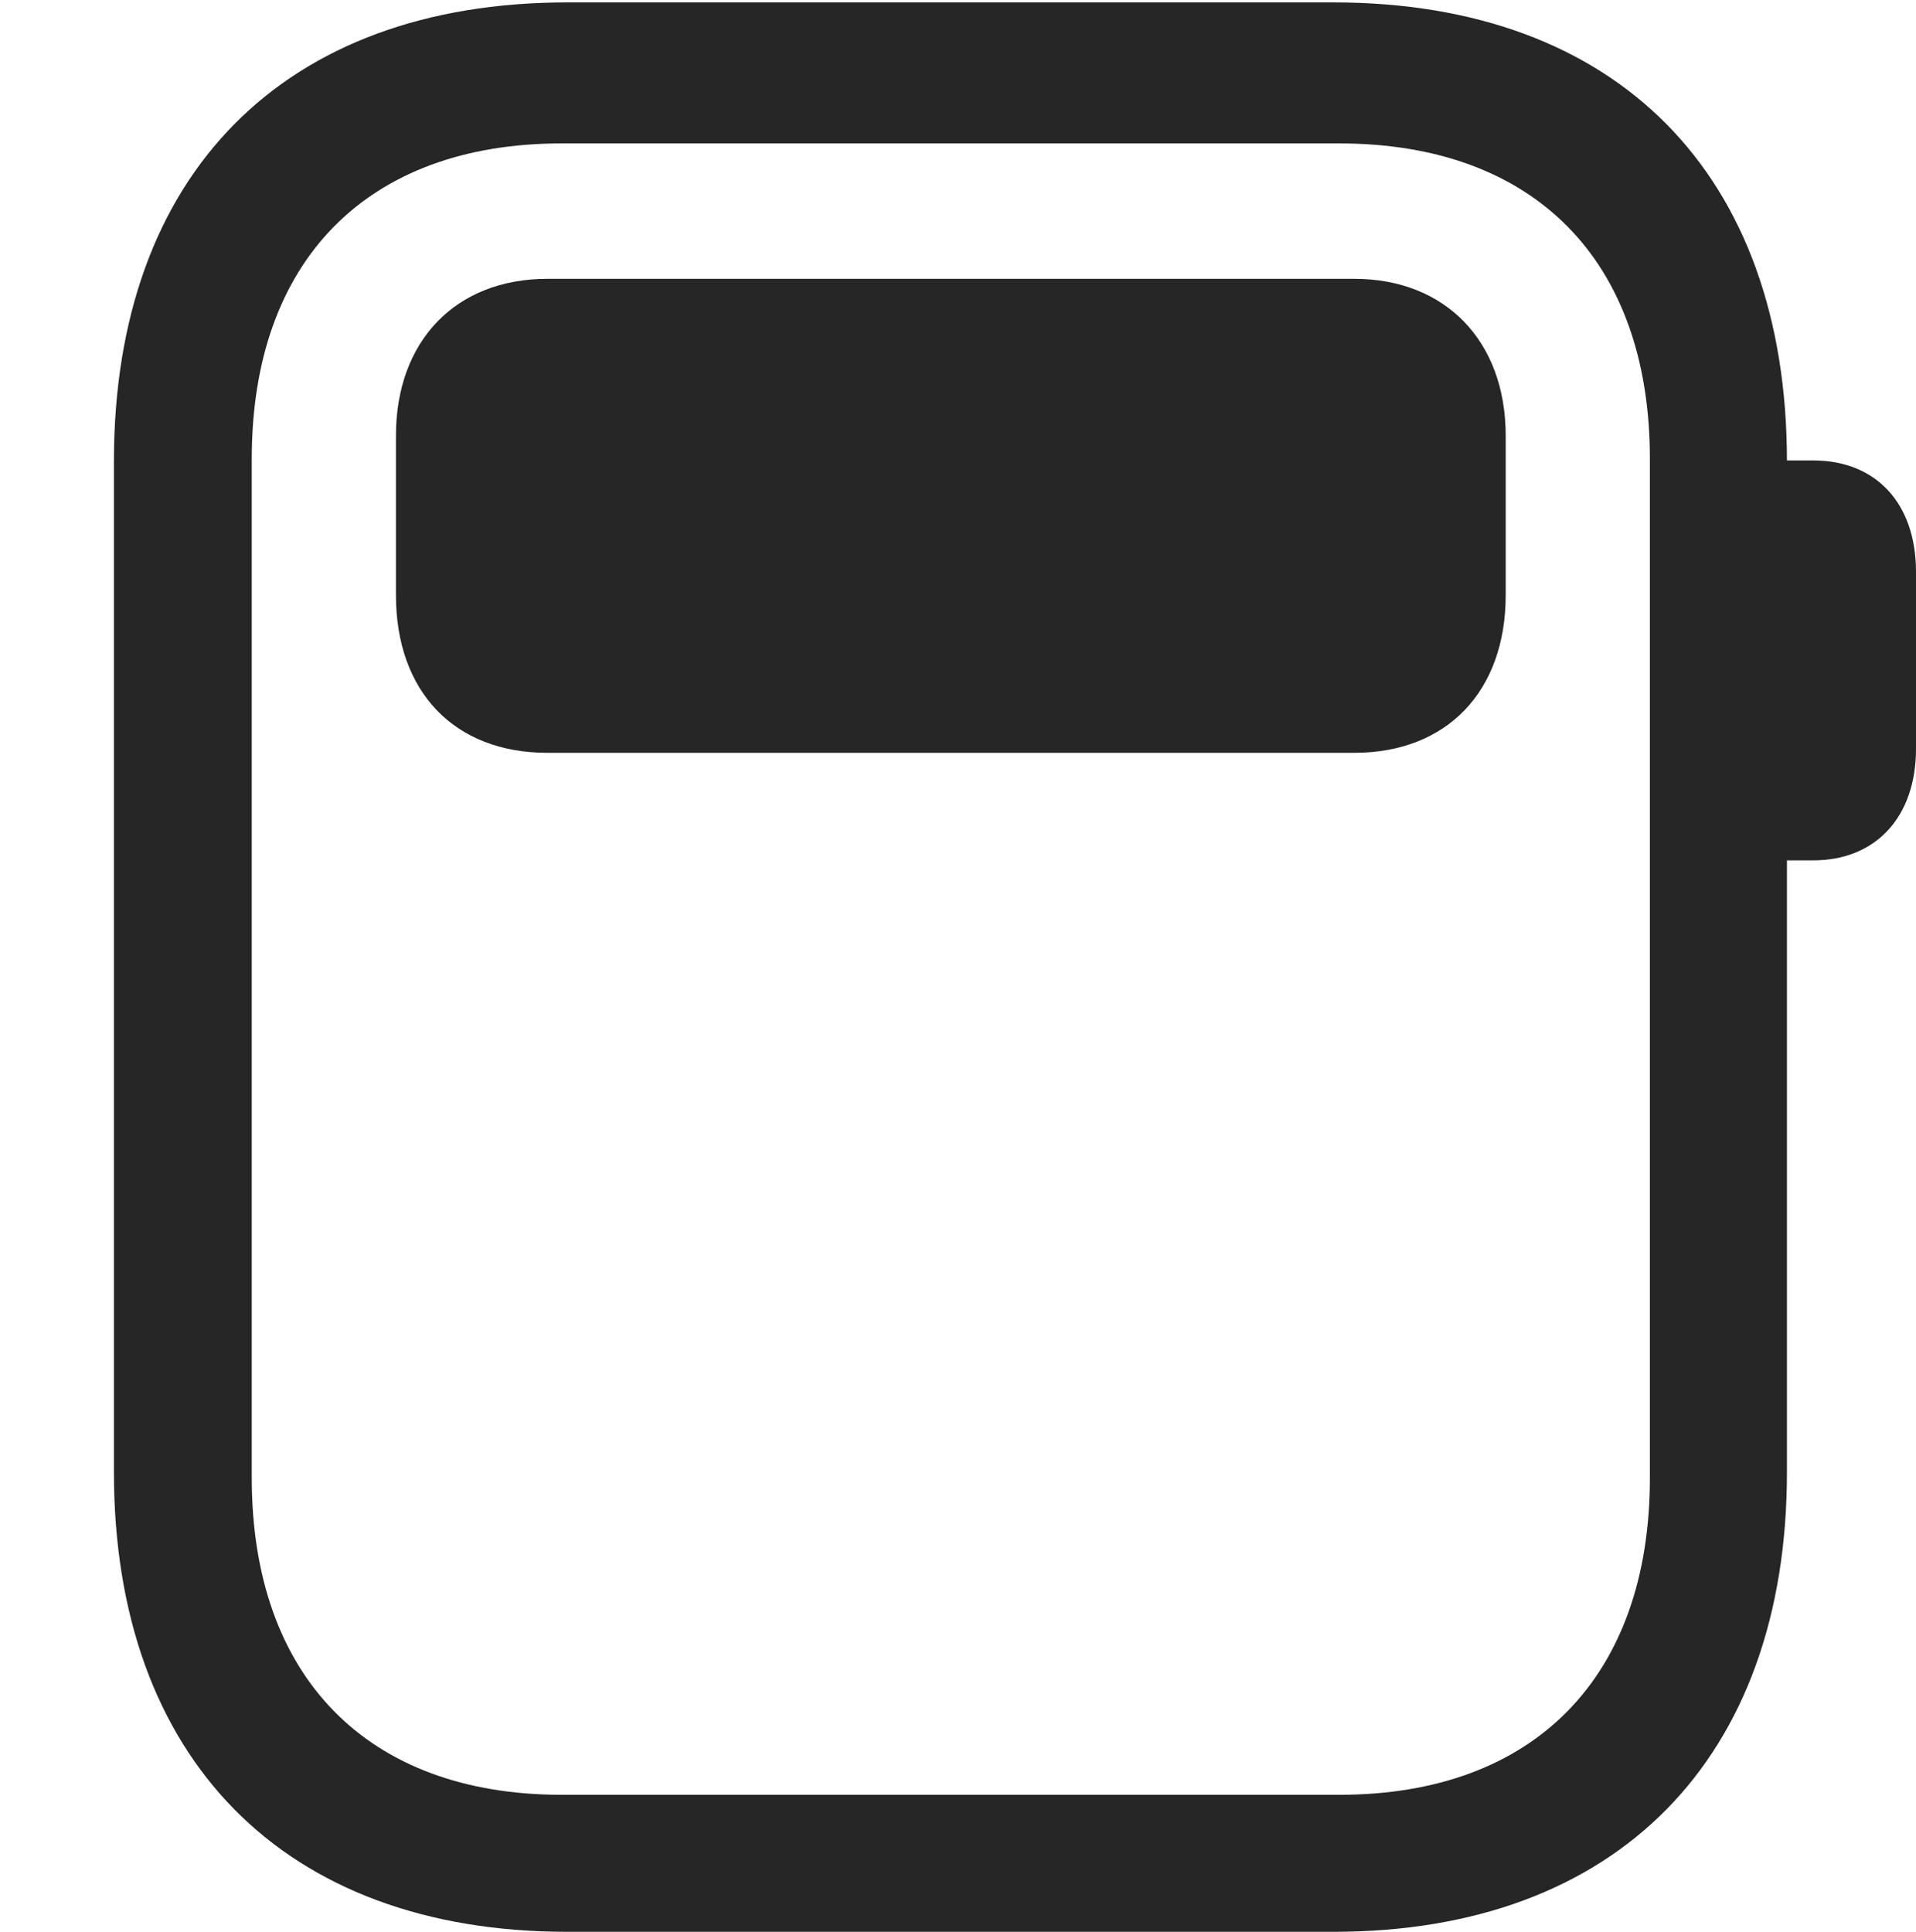 <?xml version="1.0" encoding="UTF-8"?>
<!--Generator: Apple Native CoreSVG 326-->
<!DOCTYPE svg
PUBLIC "-//W3C//DTD SVG 1.1//EN"
       "http://www.w3.org/Graphics/SVG/1.1/DTD/svg11.dtd">
<svg version="1.1" xmlns="http://www.w3.org/2000/svg" xmlns:xlink="http://www.w3.org/1999/xlink" viewBox="0 0 46.973 47.363">
 <g>
  <rect height="47.363" opacity="0" width="46.973" x="0" y="0"/>
  <path d="M13.906 47.363L32.695 47.363C39.629 47.363 43.809 43.125 43.809 36.094L43.809 11.309C43.809 4.258 39.629 0.059 32.695 0.059L13.906 0.059C6.973 0.059 2.793 4.258 2.793 11.309L2.793 36.094C2.793 43.125 6.973 47.363 13.906 47.363ZM13.77 44.004C9.004 44.004 6.172 41.113 6.172 36.23L6.172 11.25C6.172 6.387 9.004 3.516 13.77 3.516L32.832 3.516C37.617 3.516 40.449 6.387 40.449 11.25L40.449 36.23C40.449 41.113 37.617 44.004 32.832 44.004ZM43.281 21.094L44.453 21.094C45.996 21.094 46.973 20.02 46.973 18.359L46.973 14.023C46.973 12.344 45.996 11.289 44.453 11.289L43.281 11.289Z" fill="black" fill-opacity="0.85"/>
  <path d="M9.707 14.59C9.707 16.953 11.133 18.457 13.418 18.457L33.203 18.457C35.469 18.457 36.914 16.953 36.914 14.59L36.914 10.684C36.914 8.359 35.43 6.836 33.203 6.836L13.418 6.836C11.172 6.836 9.707 8.359 9.707 10.684Z" fill="black" fill-opacity="0.85"/>
 </g>
</svg>
